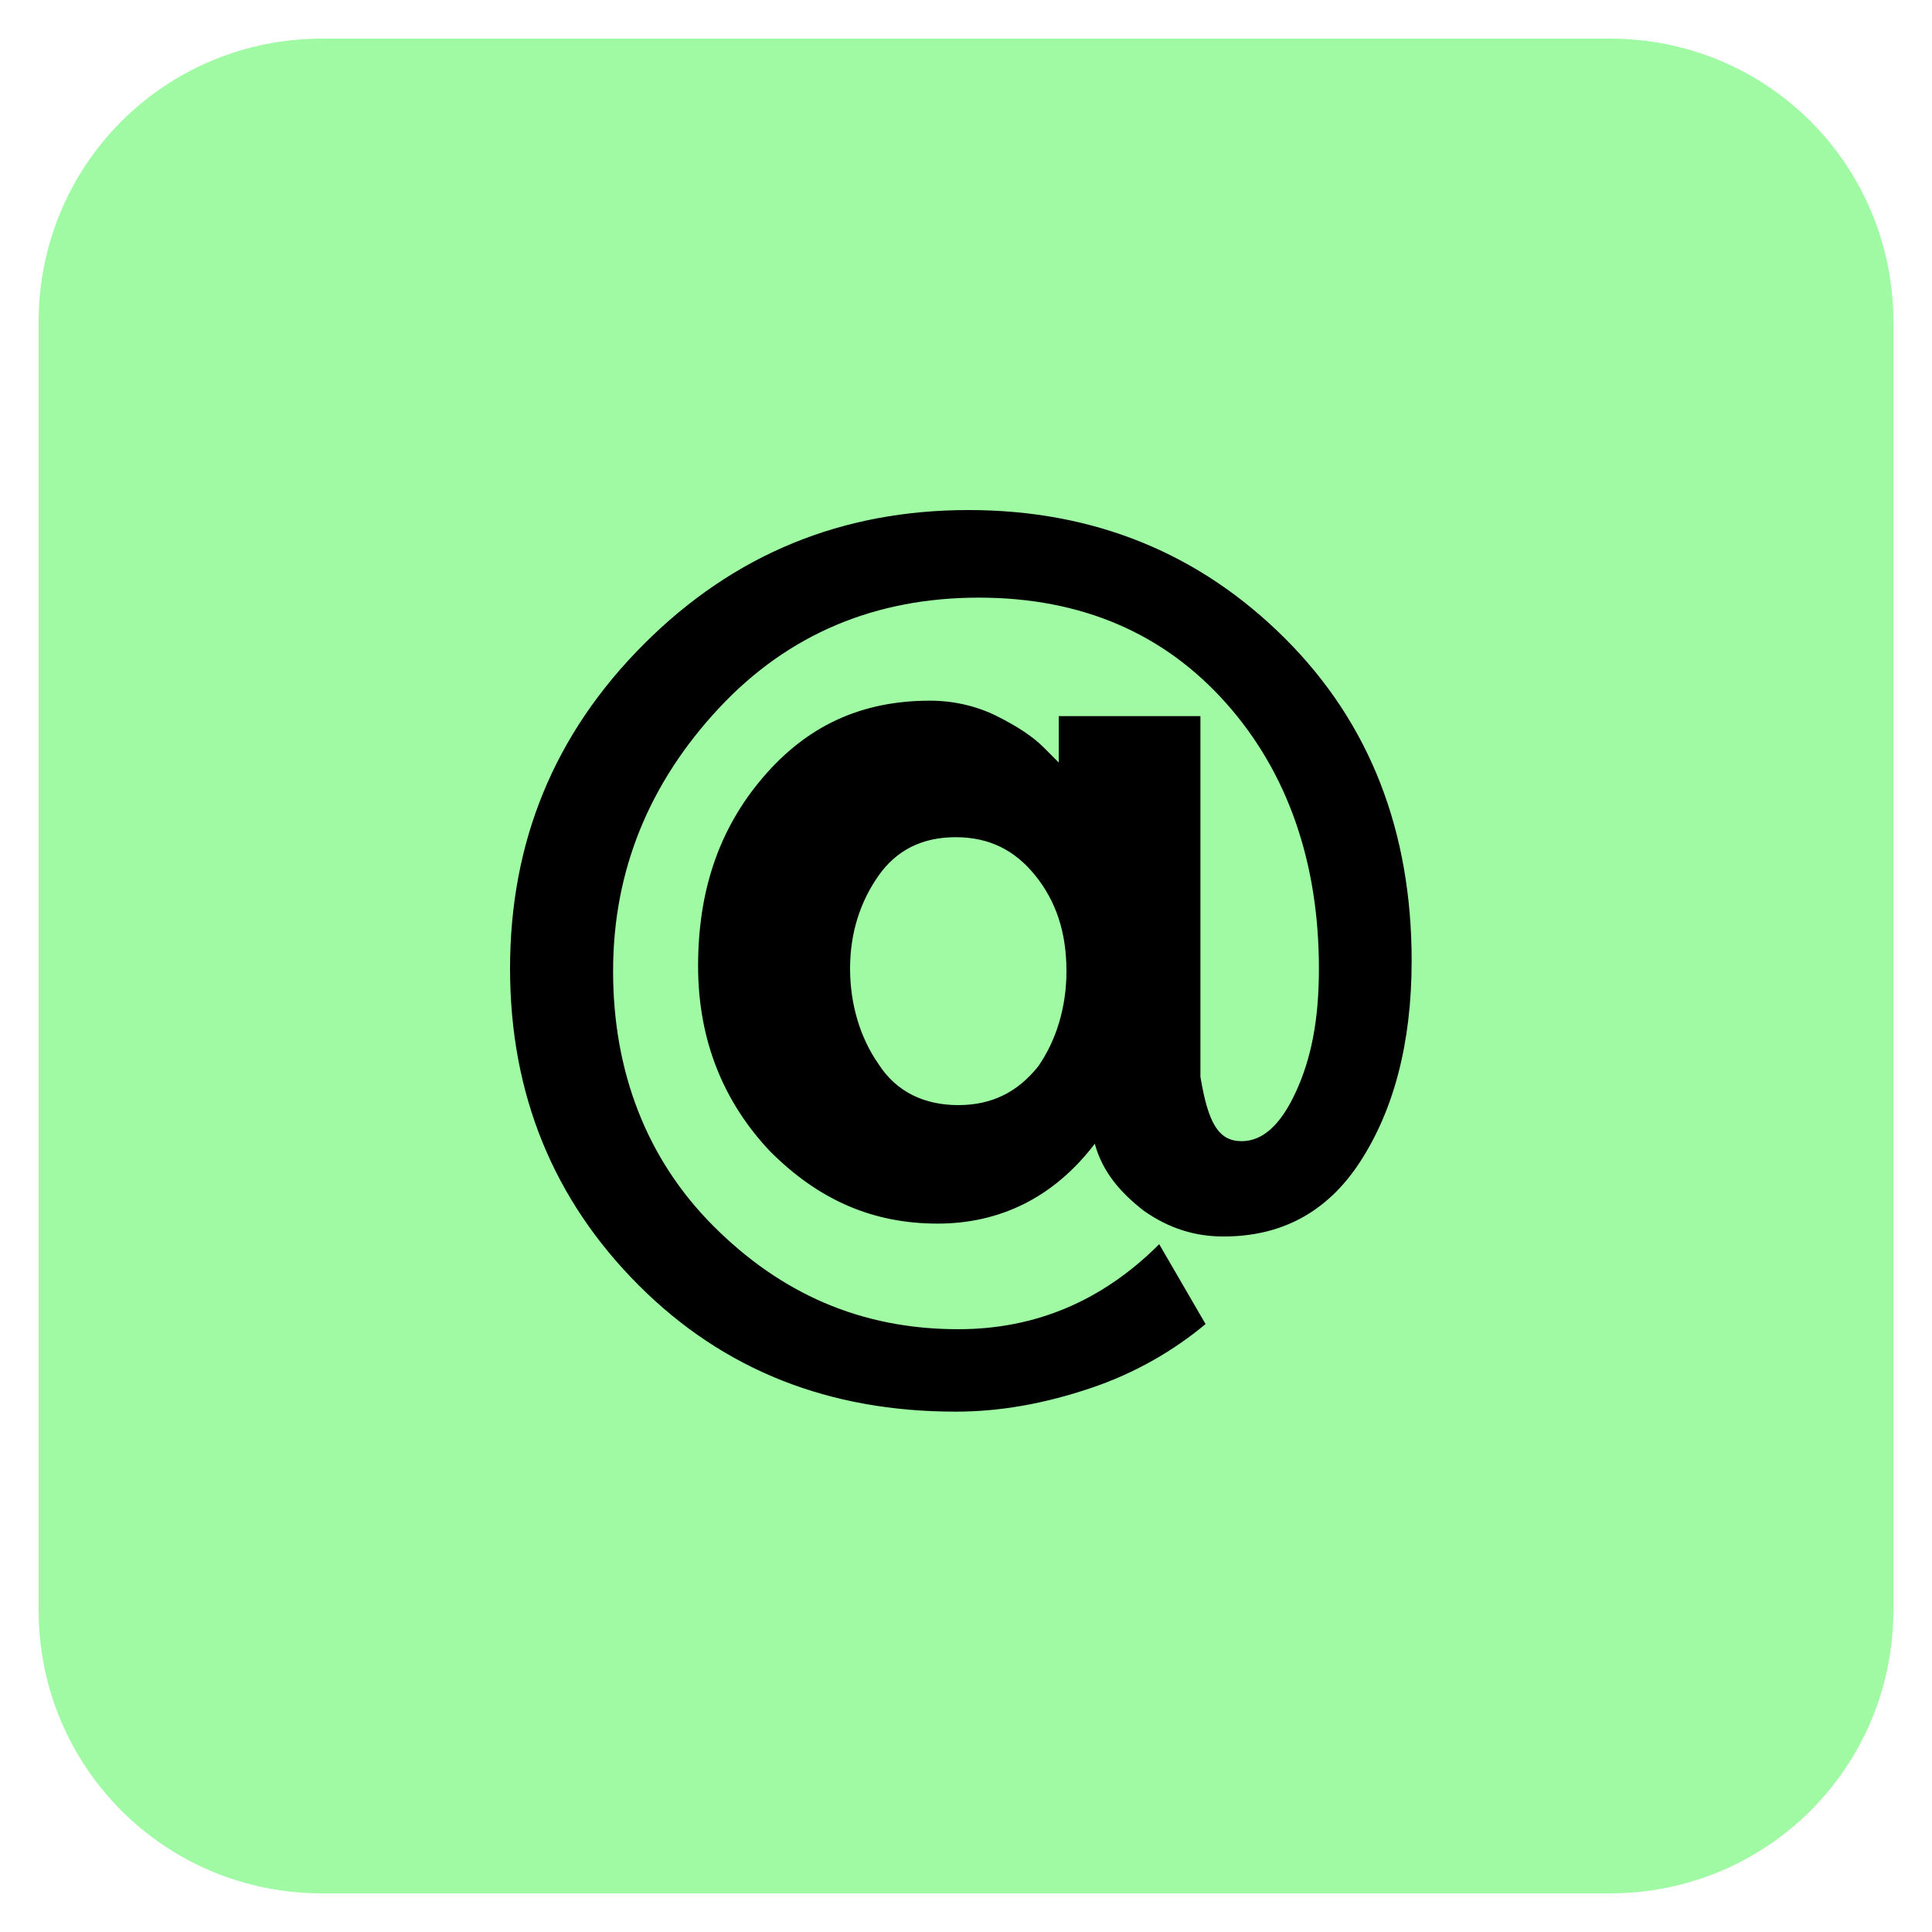 <?xml version="1.0" ?><!DOCTYPE svg  PUBLIC '-//W3C//DTD SVG 1.1//EN'  'http://www.w3.org/Graphics/SVG/1.1/DTD/svg11.dtd'><svg width="16" height="16" id="Layer_1" class="bi"  version="1.1" viewBox="0 0 75 75" xml:space="preserve" xmlns="http://www.w3.org/2000/svg" xmlns:xlink="http://www.w3.org/1999/xlink"><style type="text/css">
	.st0{fill:#EC008C;}
	.st1{fill:#000000;}
	.st2{fill:#00AAAD;}
	.st3{fill:#9ffaa3;}
	.st4{fill:#B2D235;}
</style><g><g><path class="st3" d="M62.5,73.5h-50c-6.1,0-11-4.9-11-11v-50c0-6.1,4.9-11,11-11h50c6.1,0,11,4.9,11,11v50    C73.5,68.6,68.6,73.5,62.5,73.5z"/></g><g><path class="st1" d="M48.2,44.3c0.8,0,1.5-0.6,2.1-1.9c0.6-1.3,0.9-2.8,0.9-4.8c0-4.1-1.2-7.6-3.6-10.3c-2.4-2.7-5.6-4.1-9.6-4.1    c-4,0-7.4,1.4-10.1,4.3s-4.1,6.3-4.1,10.2s1.3,7.3,3.9,9.9c2.6,2.6,5.7,4,9.5,4c3,0,5.6-1.1,7.8-3.3l1.8,3.1    c-1.2,1-2.7,1.9-4.5,2.5c-1.8,0.6-3.5,0.9-5.2,0.9c-4.9,0-9-1.6-12.3-4.9c-3.3-3.3-5-7.4-5-12.3s1.7-9.1,5.2-12.6    c3.5-3.5,7.7-5.2,12.6-5.2s9,1.7,12.3,5c3.3,3.3,4.9,7.5,4.9,12.5c0,3.2-0.7,5.8-2,7.8c-1.3,2-3.1,2.9-5.3,2.9    c-1.1,0-2.1-0.3-3.1-1c-0.9-0.7-1.6-1.5-1.9-2.6c-1.6,2.1-3.7,3.1-6.1,3.1c-2.5,0-4.6-0.9-6.5-2.8c-1.8-1.9-2.8-4.3-2.8-7.2    s0.8-5.3,2.5-7.3c1.7-2,3.8-3,6.5-3c0.9,0,1.8,0.2,2.6,0.6c0.8,0.4,1.4,0.8,1.8,1.2l0.6,0.6v-1.8h5.5v14    C46.9,43.6,47.3,44.3,48.2,44.3z M41.4,37.7c0-1.5-0.4-2.7-1.2-3.7c-0.8-1-1.8-1.5-3.1-1.5c-1.3,0-2.3,0.5-3,1.5    c-0.7,1-1.1,2.2-1.1,3.6c0,1.4,0.4,2.7,1.1,3.7c0.7,1.1,1.8,1.6,3.1,1.6s2.3-0.5,3.1-1.5C41,40.4,41.4,39.1,41.4,37.7z"/></g></g></svg>

